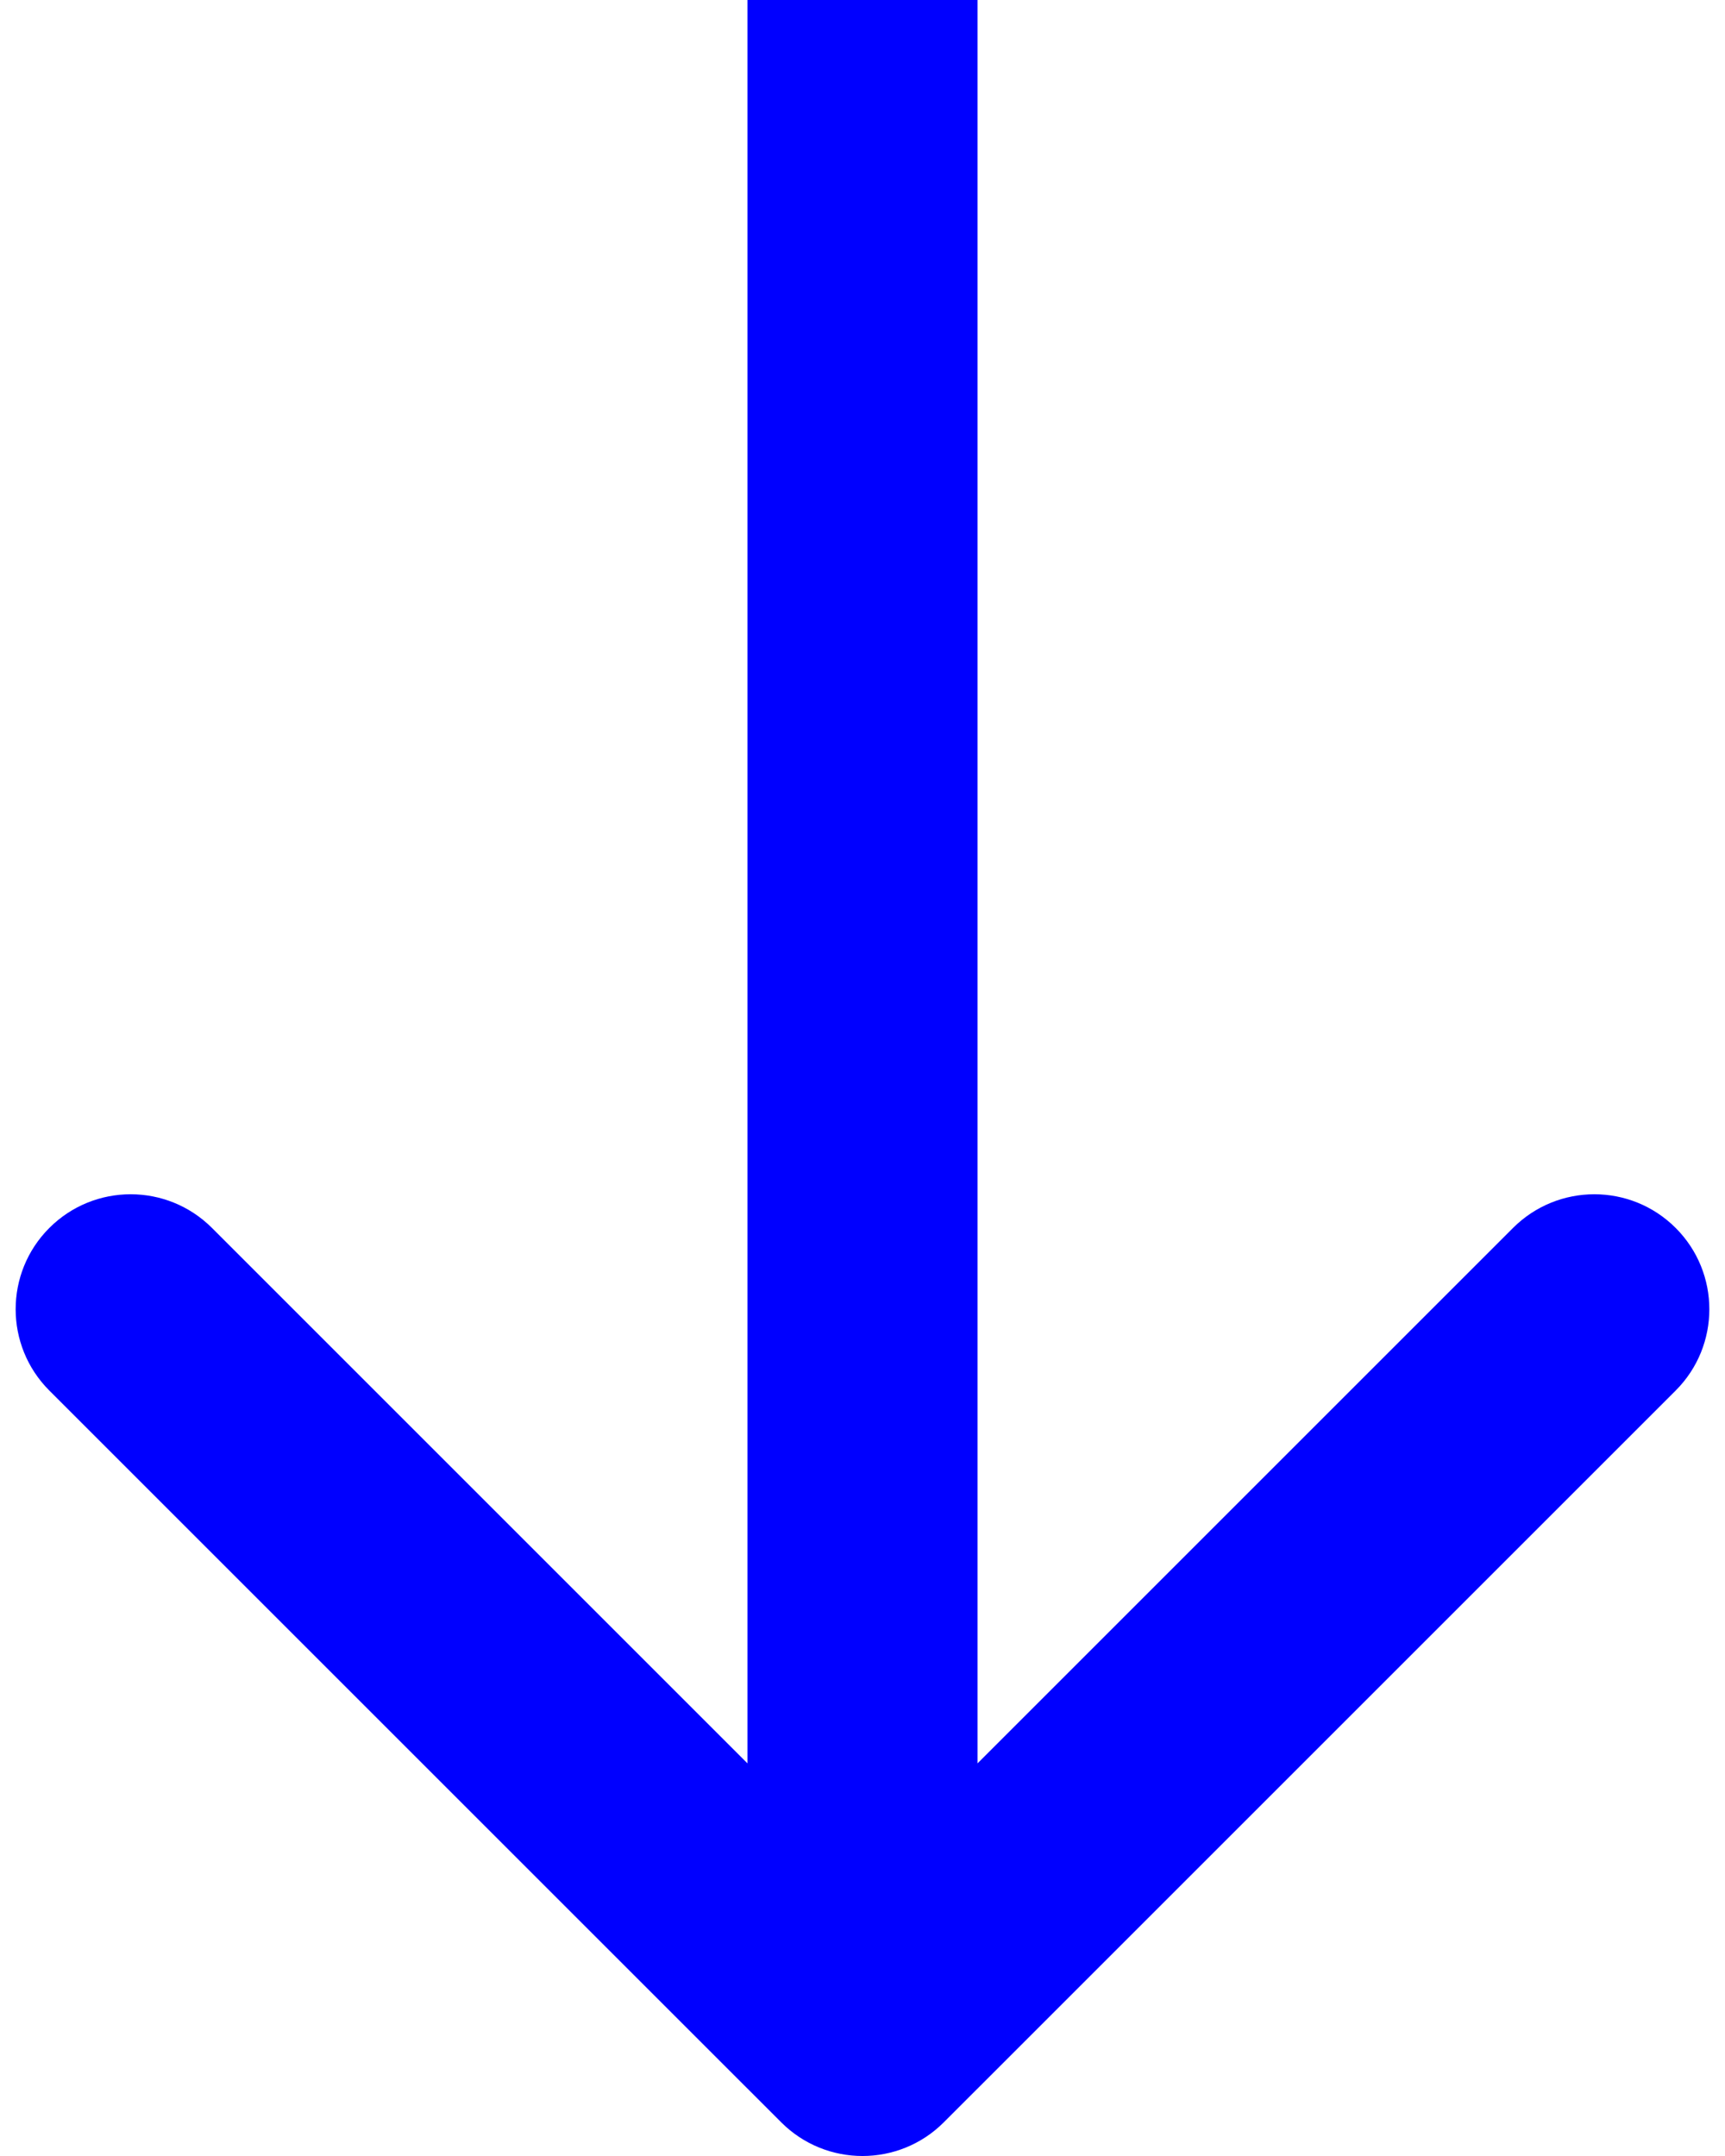 <svg width="60" height="75" viewBox="0 0 60 75" fill="none" xmlns="http://www.w3.org/2000/svg">
<path d="M27.172 73.828C28.734 75.391 31.266 75.391 32.828 73.828L58.284 48.373C59.846 46.81 59.846 44.278 58.284 42.716C56.722 41.154 54.19 41.154 52.627 42.716L30 65.343L7.373 42.716C5.81 41.154 3.278 41.154 1.716 42.716C0.154 44.278 0.154 46.81 1.716 48.373L27.172 73.828ZM26 1.74846e-07L26 71L34 71L34 -1.74846e-07L26 1.74846e-07Z" fill="#0000FF"/>
</svg>
